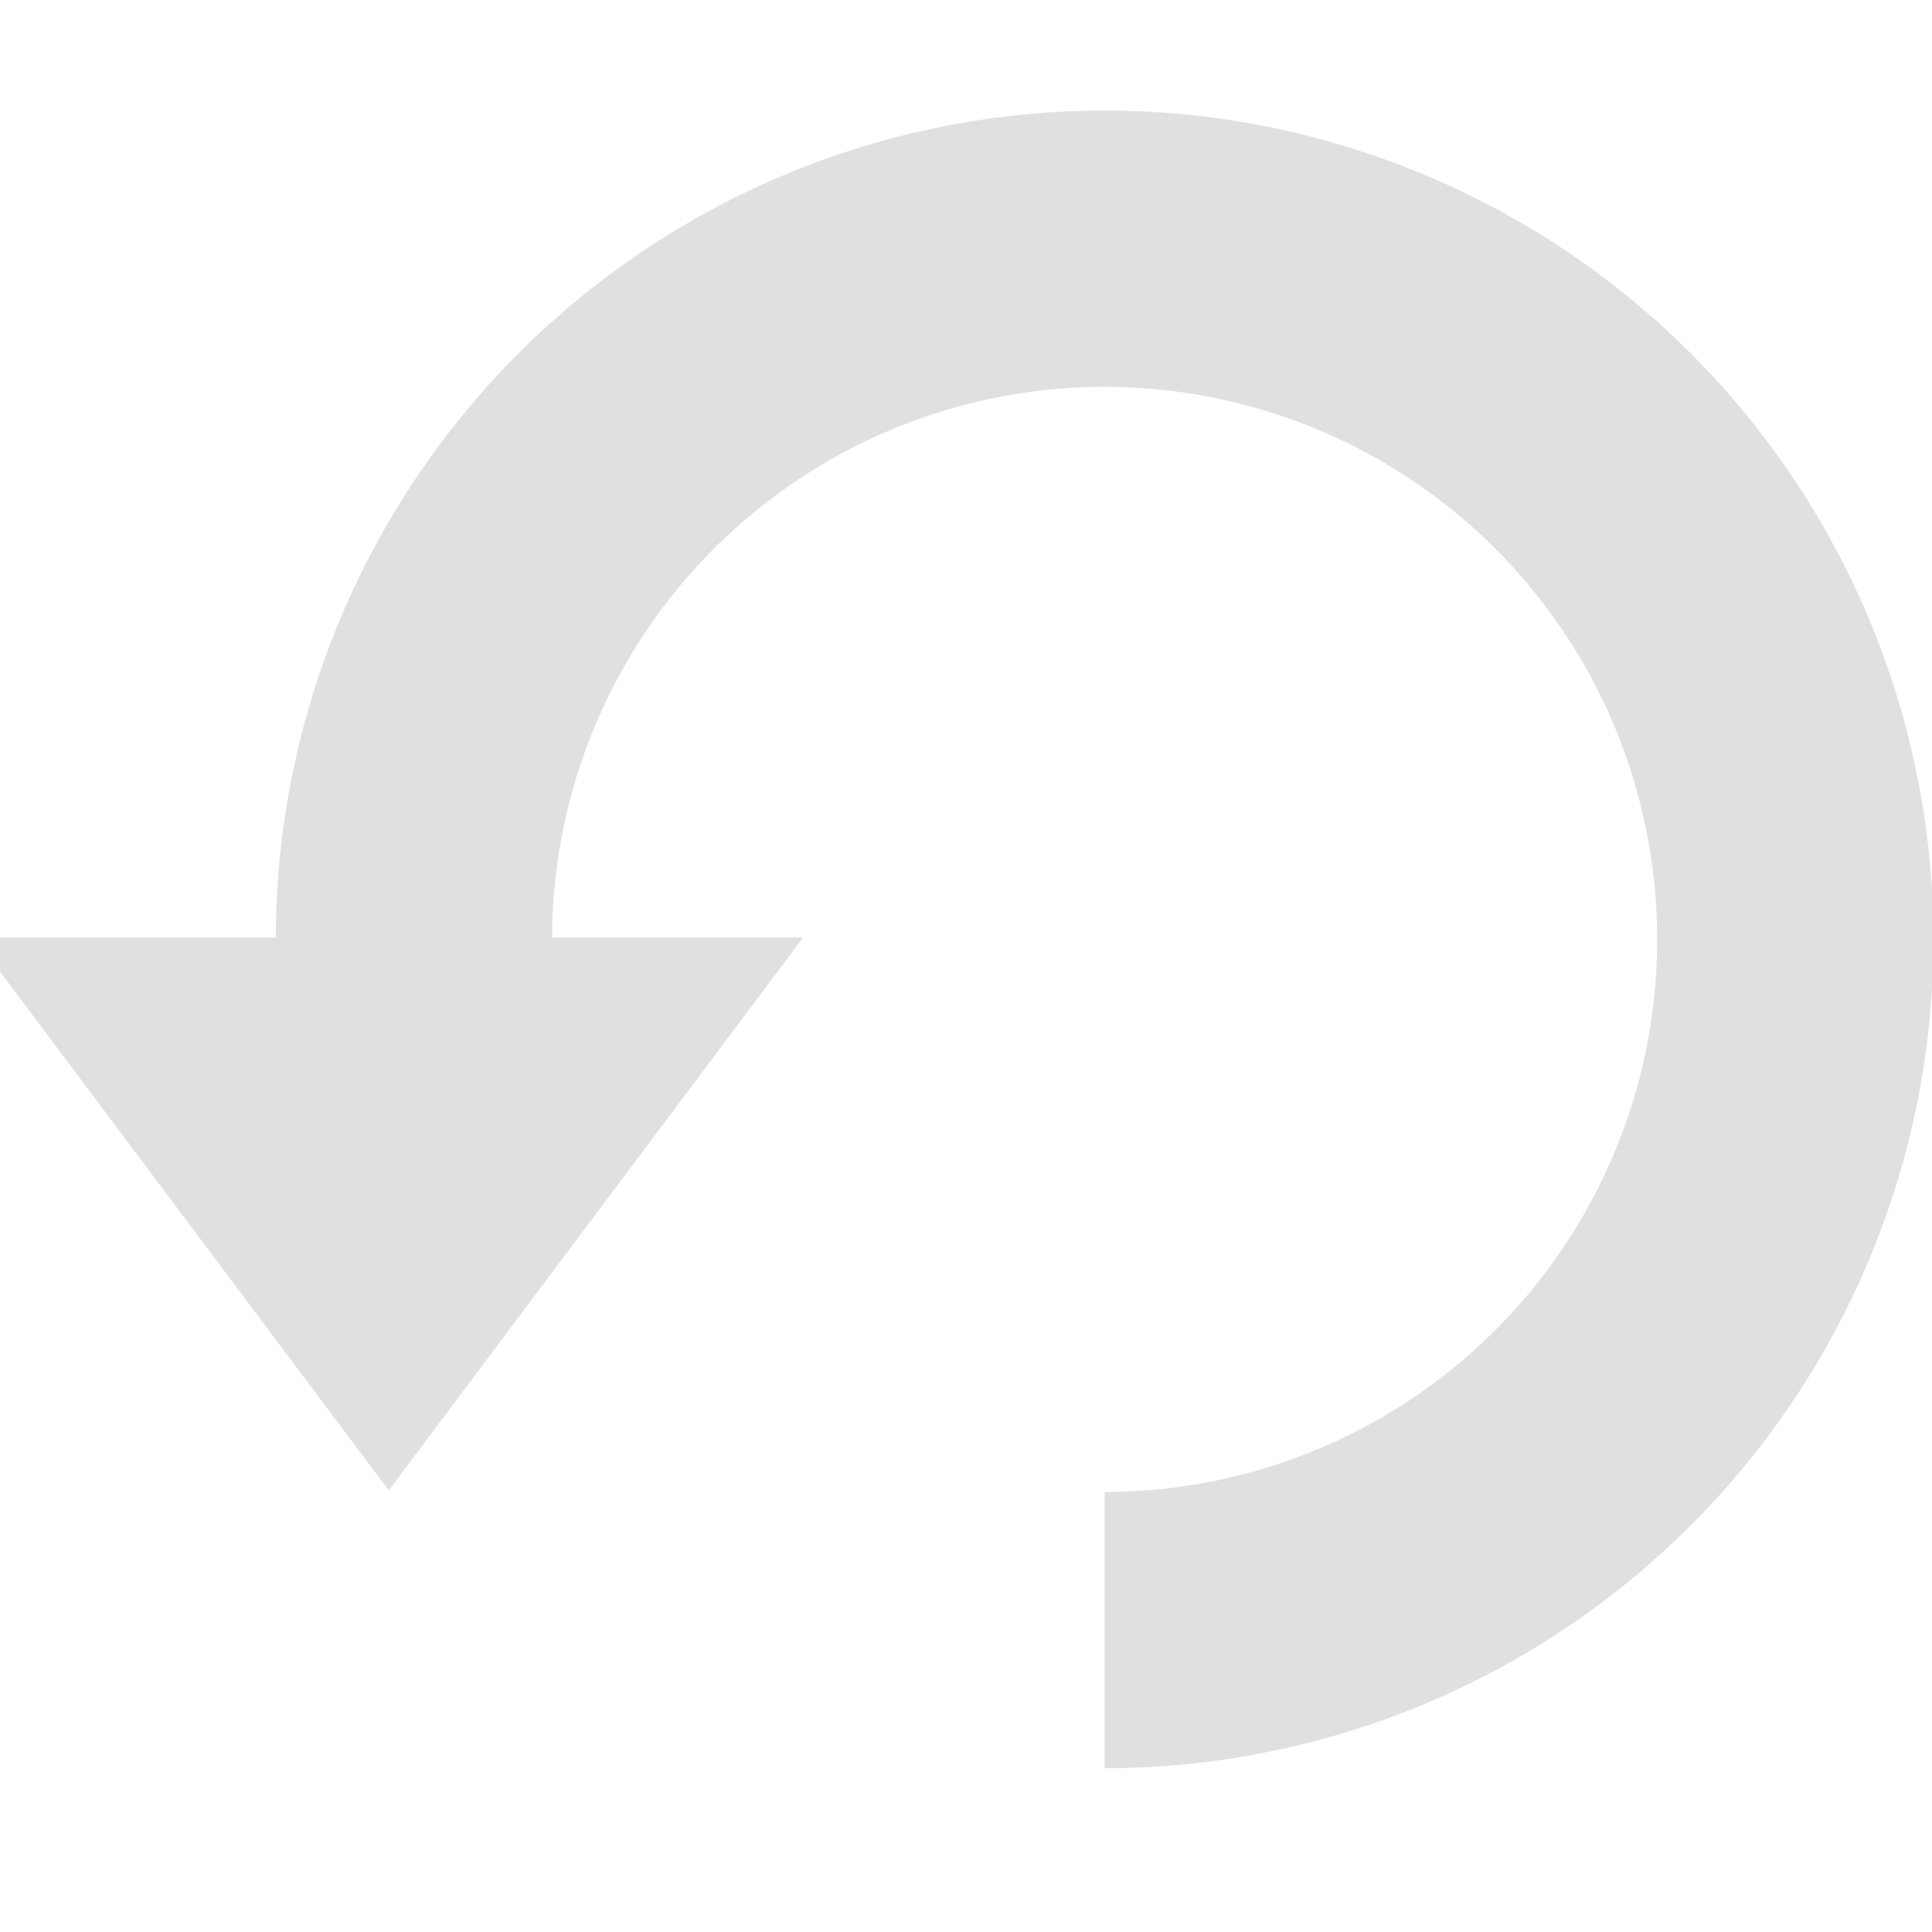 <?xml version="1.0" encoding="UTF-8" standalone="no"?>
<svg
   xmlns:dc="http://purl.org/dc/elements/1.1/"
   xmlns:cc="http://creativecommons.org/ns#"
   xmlns:rdf="http://www.w3.org/1999/02/22-rdf-syntax-ns#"
   xmlns:svg="http://www.w3.org/2000/svg"
   xmlns="http://www.w3.org/2000/svg"
   xmlns:sodipodi="http://sodipodi.sourceforge.net/DTD/sodipodi-0.dtd"
   xmlns:inkscape="http://www.inkscape.org/namespaces/inkscape"
   width="16"
   height="16"
   version="1.1"
   viewBox="0 0 16 16"
   id="svg127"
   sodipodi:docname="icon_reload_small.svg"
   inkscape:version="0.92.1 r15371">
  <defs
     id="defs131" />
  <sodipodi:namedview
     pagecolor="#ffffff"
     bordercolor="#666666"
     borderopacity="1"
     objecttolerance="10"
     gridtolerance="10"
     guidetolerance="10"
     inkscape:pageopacity="0"
     inkscape:pageshadow="2"
     inkscape:window-width="640"
     inkscape:window-height="480"
     id="namedview129"
     showgrid="false"
     inkscape:zoom="16.857143"
     inkscape:cx="7"
     inkscape:cy="7"
     inkscape:window-x="0"
     inkscape:window-y="0"
     inkscape:window-maximized="0"
     inkscape:current-layer="svg127" />
  <g
     transform="matrix(1.144,0,0,1.144,-0.004,-1188.158)"
     id="g125"
     style="fill:#e0e0e0;fill-opacity:0.996">
    <path
       d="m 8,1039.4 a 6,6 0 0 0 -6,6 h 2 a 4,4 0 0 1 4,-4 4,4 0 0 1 4,4 4,4 0 0 1 -4,4 v 2 a 6,6 0 0 0 6,-6 6,6 0 0 0 -6,-6 z"
       id="path121"
       inkscape:connector-curvature="0" />
    <path
       transform="matrix(0,-1.193,1.549,0,-1618,1050.3)"
       d="m 4.118,1048.3 -1.677,-0.968 -1.677,-0.968 1.677,-0.968 1.677,-0.968 -1e-7,1.937 z"
       id="path123"
       inkscape:connector-curvature="0" />
  </g>
</svg>
